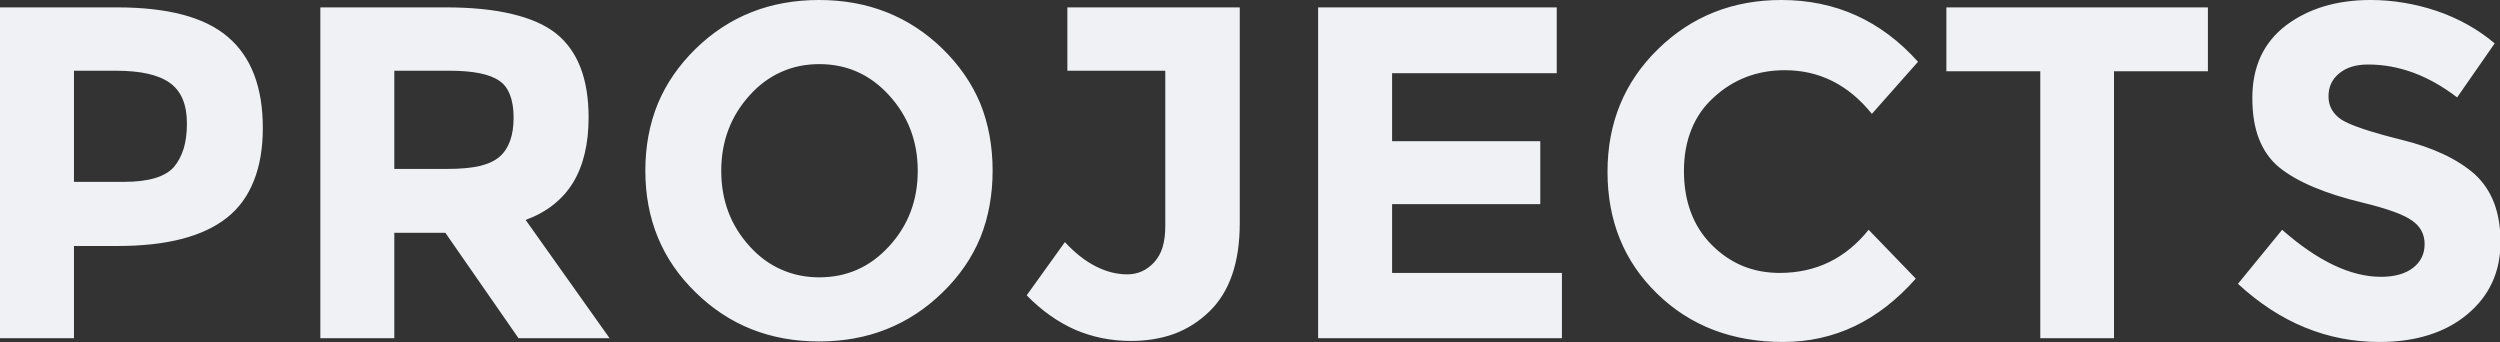 
<svg xmlns="http://www.w3.org/2000/svg" version="1.1" xmlns:xlink="http://www.w3.org/1999/xlink" preserveAspectRatio="none" x="0px" y="0px" width="965px" height="132px" viewBox="0 0 965 132">
<rect x="0" y="0" width="965" height="132" fill="#333333" stroke="none"/>
<defs>
<g id="Layer2_0_FILL">
<path fill="#EFF1F4" stroke="none" d="
M 101.45 49.4
Q 101.45 25.7 87.95 14.25 81.3 8.55 70.65 5.7 59.9 2.85 45.15 2.85
L 0 2.85 0 130.55 28.55 130.55 28.55 94.95 45.5 94.95
Q 73.85 94.95 87.65 84 94.55 78.5 97.95 69.85 101.45 61.2 101.45 49.4
M 44.85 27.3
Q 58.95 27.3 65.5 31.95 72.15 36.65 72.15 47.65 72.15 53.2 70.9 57.35 69.6 61.55 67.1 64.5 62 70.2 47.8 70.2
L 28.55 70.2 28.55 27.3 44.85 27.3
M 227.2 45.3
Q 227.2 22.9 214.55 12.85 208.25 7.9 197.6 5.4 187.05 2.85 172.1 2.85
L 123.65 2.85 123.65 130.55 152.2 130.55 152.2 89.85 171.9 89.85 200.15 130.55 235.3 130.55 202.9 84.9
Q 215.1 80.4 221.2 70.5 227.2 60.6 227.2 45.3
M 173.5 27.3
Q 187.2 27.3 192.75 31.2 195.5 33 196.85 36.65 198.25 40.15 198.25 45.4 198.25 55.65 192.95 60.4 190.25 62.8 185.3 64.05 180.25 65.2 172.95 65.2
L 152.2 65.2 152.2 27.3 173.5 27.3
M 378.4 91.75
Q 383.15 79.95 383.15 65.85 383.15 51.75 378.4 39.95 373.55 28.35 363.85 18.85 344.45 0 316.15 0 287.8 0 268.5 18.85 258.8 28.35 253.95 39.95 249.1 51.75 249.1 65.85 249.1 94 268.5 112.85 287.8 131.8 316.15 131.8 344.45 131.8 363.85 112.85 373.55 103.45 378.4 91.75
M 354.25 65.95
Q 354.25 83.05 343.2 95.05 332.25 107.05 316.25 107.05 308.25 107.05 301.5 104 294.75 101.05 289.35 95.05 278.4 83.05 278.4 65.95 278.4 48.9 289.35 36.8 294.75 30.8 301.5 27.8 308.25 24.75 316.25 24.75 332.25 24.75 343.2 36.8 354.25 48.9 354.25 65.95
M 412 2.85
L 412 27.3 449.8 27.3 449.8 87.25
Q 449.8 91.9 448.75 95.45 447.7 98.85 445.5 101.25 441.2 105.9 435.15 105.9 428.95 105.9 422.85 102.75 416.85 99.7 411.05 93.45
L 396.3 114
Q 404.85 122.75 414.95 127.25 425.05 131.6 436.55 131.6 445.7 131.6 453.3 128.85 460.85 126 466.75 120.3 478.55 108.95 478.55 86.1
L 478.55 2.85 412 2.85
M 600.9 28.25
L 600.9 2.85 508.8 2.85 508.8 130.55 602.9 130.55 602.9 105.35 537.35 105.35 537.35 78.8 594.55 78.8 594.55 54.5 537.35 54.5 537.35 28.25 600.9 28.25
M 688.95 27.1
Q 708.95 27.1 722.55 43.95
L 740.35 23.85
Q 719 0 687.6 0 659.45 0 640.05 18.9 620.5 37.95 620.5 66.3 620.5 94.75 639.65 113.35 658.8 132 688.3 132 703.05 132 715.9 125.9 728.65 119.8 739.5 107.55
L 721.3 88.7
Q 707.9 105.35 686.95 105.35 679.25 105.35 672.65 102.65 666.1 99.9 660.8 94.6 655.35 89.15 652.7 82 650 74.9 650 65.95 650 57.1 652.9 49.95 655.75 42.8 661.45 37.65 672.85 27.1 688.95 27.1
M 852.25 27.5
L 852.25 2.85 751.3 2.85 751.3 27.5 787.55 27.5 787.55 130.55 816 130.55 816 27.5 852.25 27.5
M 948.45 37.6
L 962.95 16.75
Q 953.4 8.65 940.65 4.25 927.9 0 915.05 0 895.45 0 882.4 9.8 869.4 19.7 869.4 37.85 869.4 47 871.95 53.55 874.55 60.25 879.65 64.5 890.05 73 912.3 78.3 926.4 81.75 931.05 85.15 935.9 88.5 935.9 94.2 935.9 100 931.35 103.45 926.85 106.85 919.05 106.85 901.55 106.85 880.9 88.7
L 863.85 109.55
Q 888.15 132 918.5 132 929.05 132 937.55 129.3 946 126.65 952.35 121.35 965.2 110.65 965.2 93.45 965.2 84.9 962.75 78.4 960.25 71.85 955.25 67.25 945.15 58.4 926.95 53.95 908.9 49.45 903.75 46.15 898.8 42.8 898.8 37.2 898.8 31.7 902.9 28.35 907 24.9 914.1 24.9 931.9 24.9 948.45 37.6 Z"/>
</g>
</defs>

<g transform="matrix( 1, 0, 0, 1, 0,0) ">
<use xlink:href="#Layer2_0_FILL"/>
</g>
</svg>

